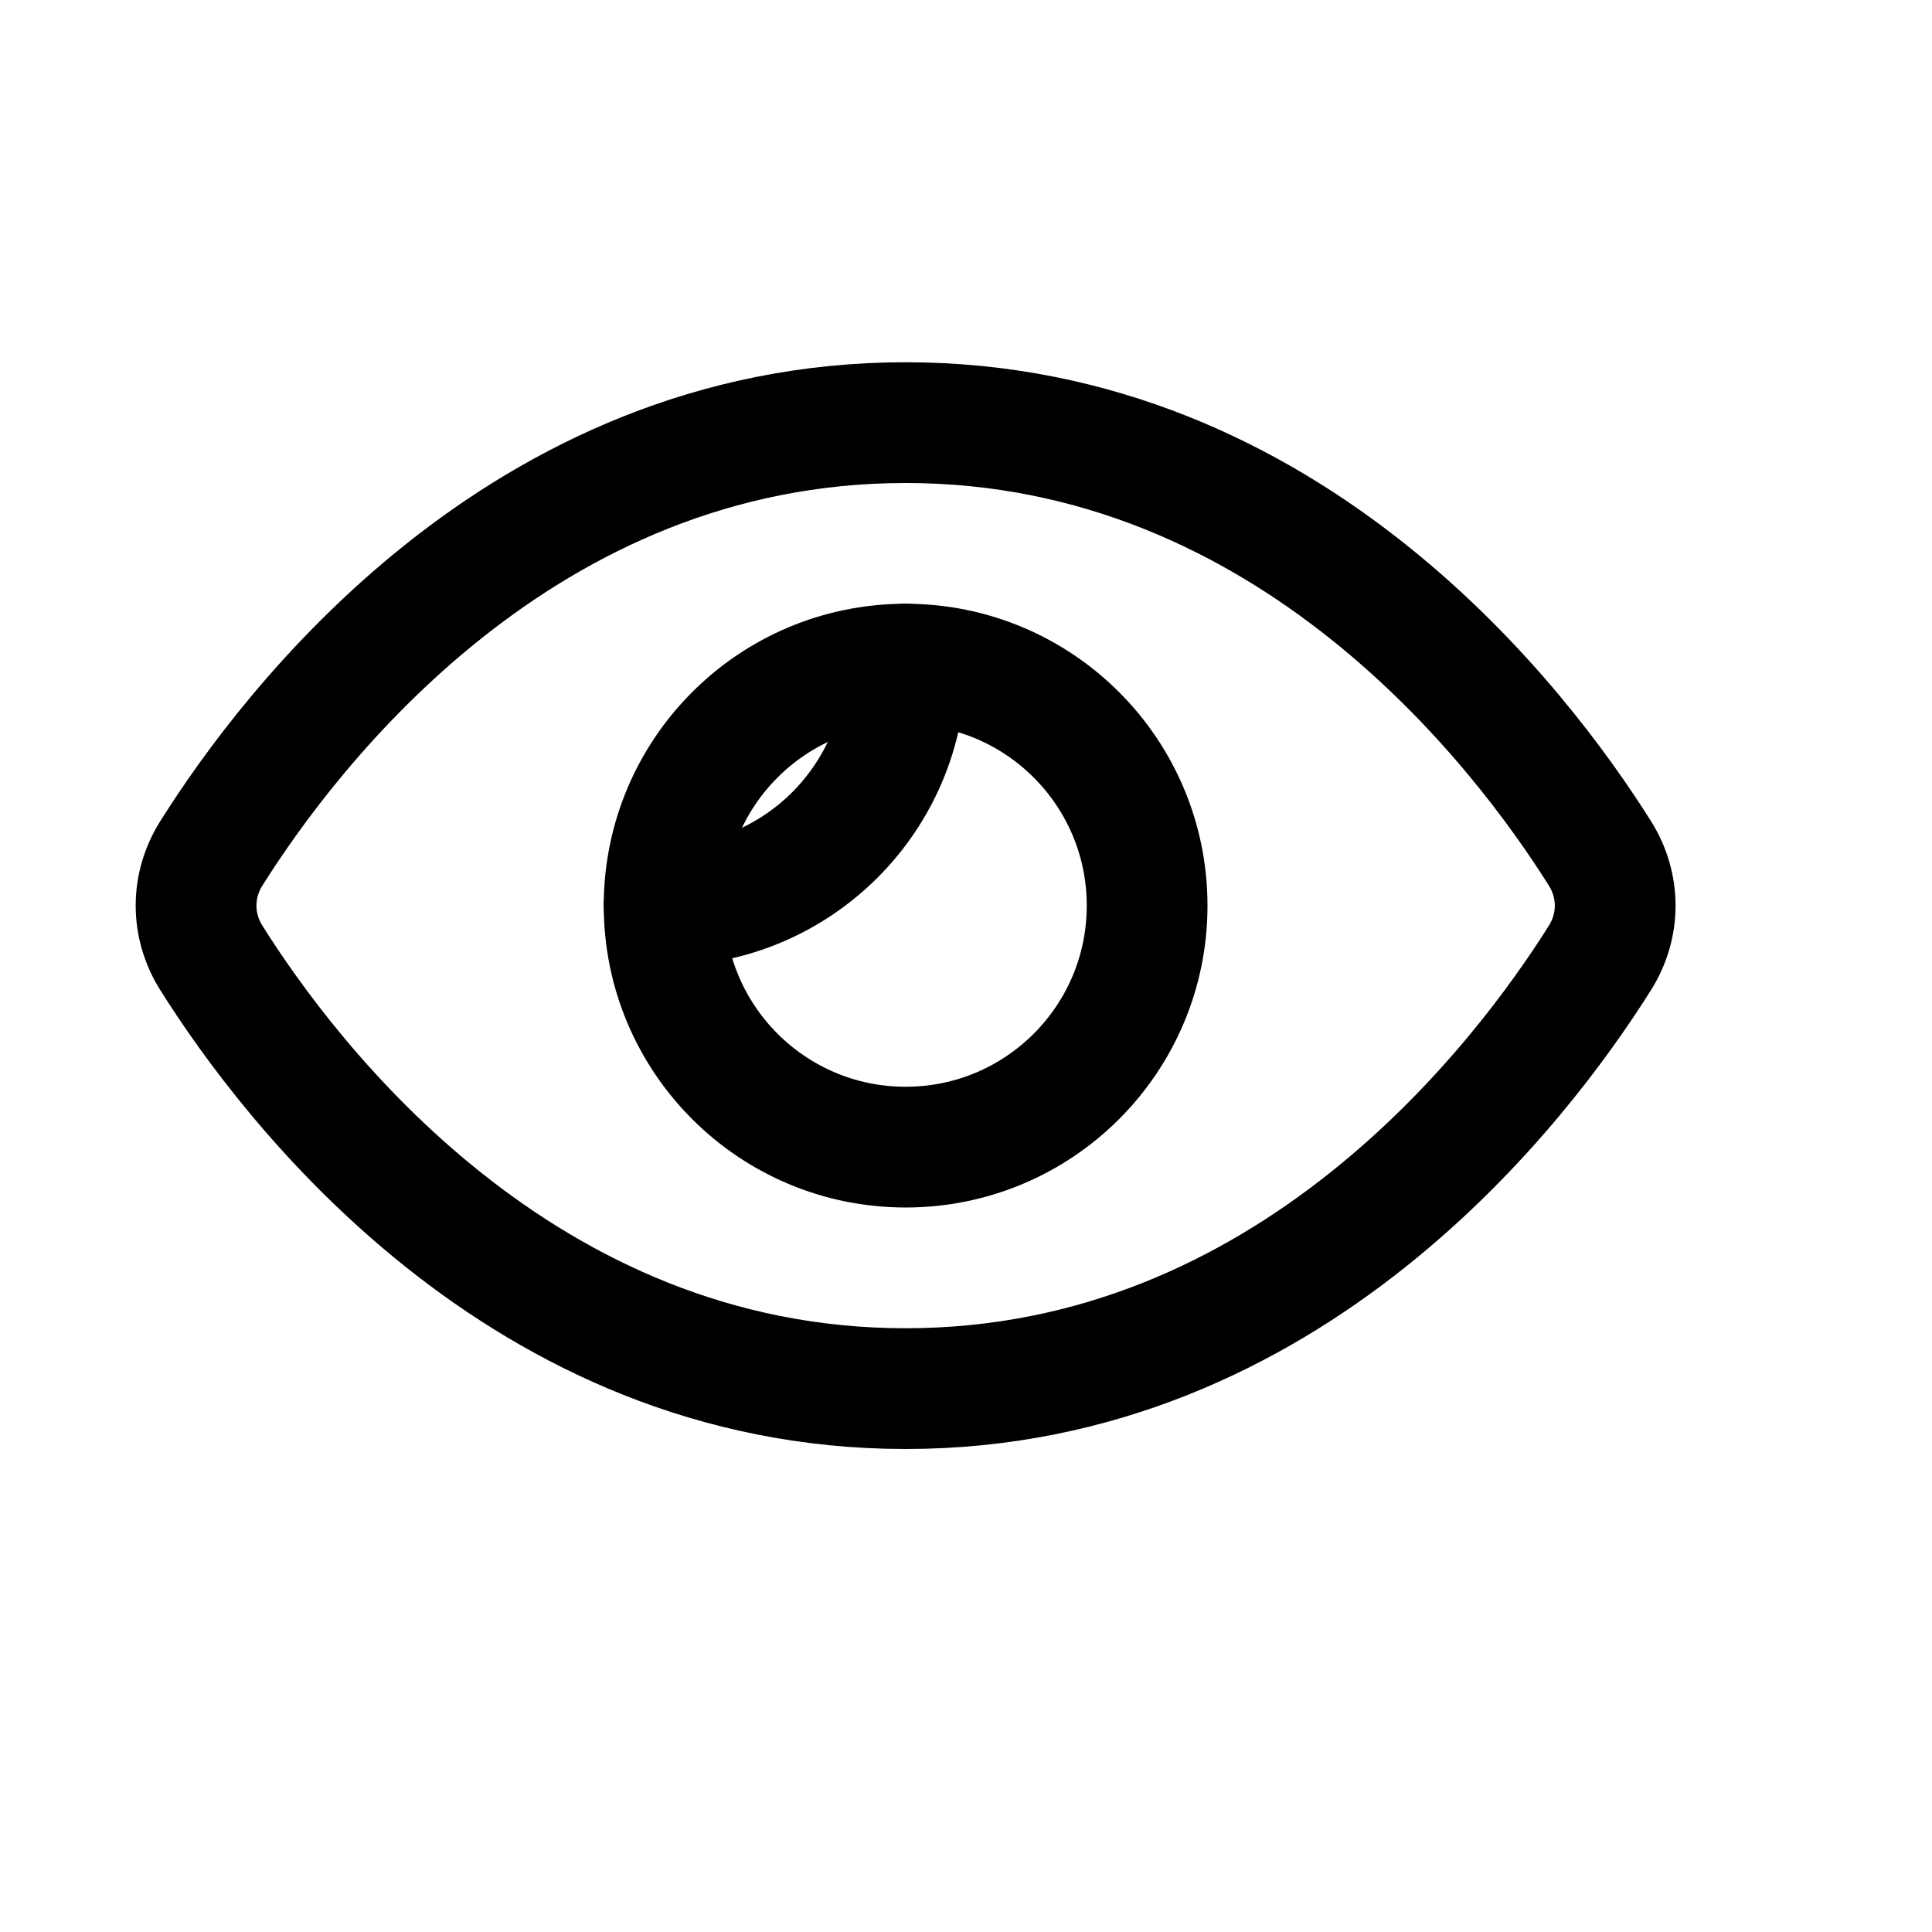 <svg xmlns="http://www.w3.org/2000/svg" width="16" height="16" viewBox="0 0 16 16" fill="none">
<g id="show[view,watch,see,show,visibility,visible,preview,read]">
<path id="Vector" d="M5.5 7.5C5.5 8.605 6.395 9.5 7.5 9.5C8.605 9.5 9.5 8.605 9.5 7.5C9.5 6.395 8.605 5.5 7.5 5.5C6.395 5.5 5.5 6.395 5.5 7.5Z" stroke="black" stroke-linecap="round" stroke-linejoin="round"/>
<path id="Vector_2" d="M7.5 5.5C7.5 6.605 6.605 7.5 5.5 7.5" stroke="black" stroke-linecap="round" stroke-linejoin="round"/>
<path id="Vector_3" d="M7.5 3.5C4.315 3.5 2.398 6.036 1.749 7.069C1.582 7.336 1.582 7.664 1.749 7.931C2.398 8.964 4.315 11.5 7.5 11.5C10.685 11.5 12.602 8.964 13.251 7.931C13.418 7.664 13.418 7.336 13.251 7.069C12.602 6.036 10.685 3.5 7.5 3.5Z" stroke="black" stroke-linecap="round" stroke-linejoin="round"/>
</g>
</svg>